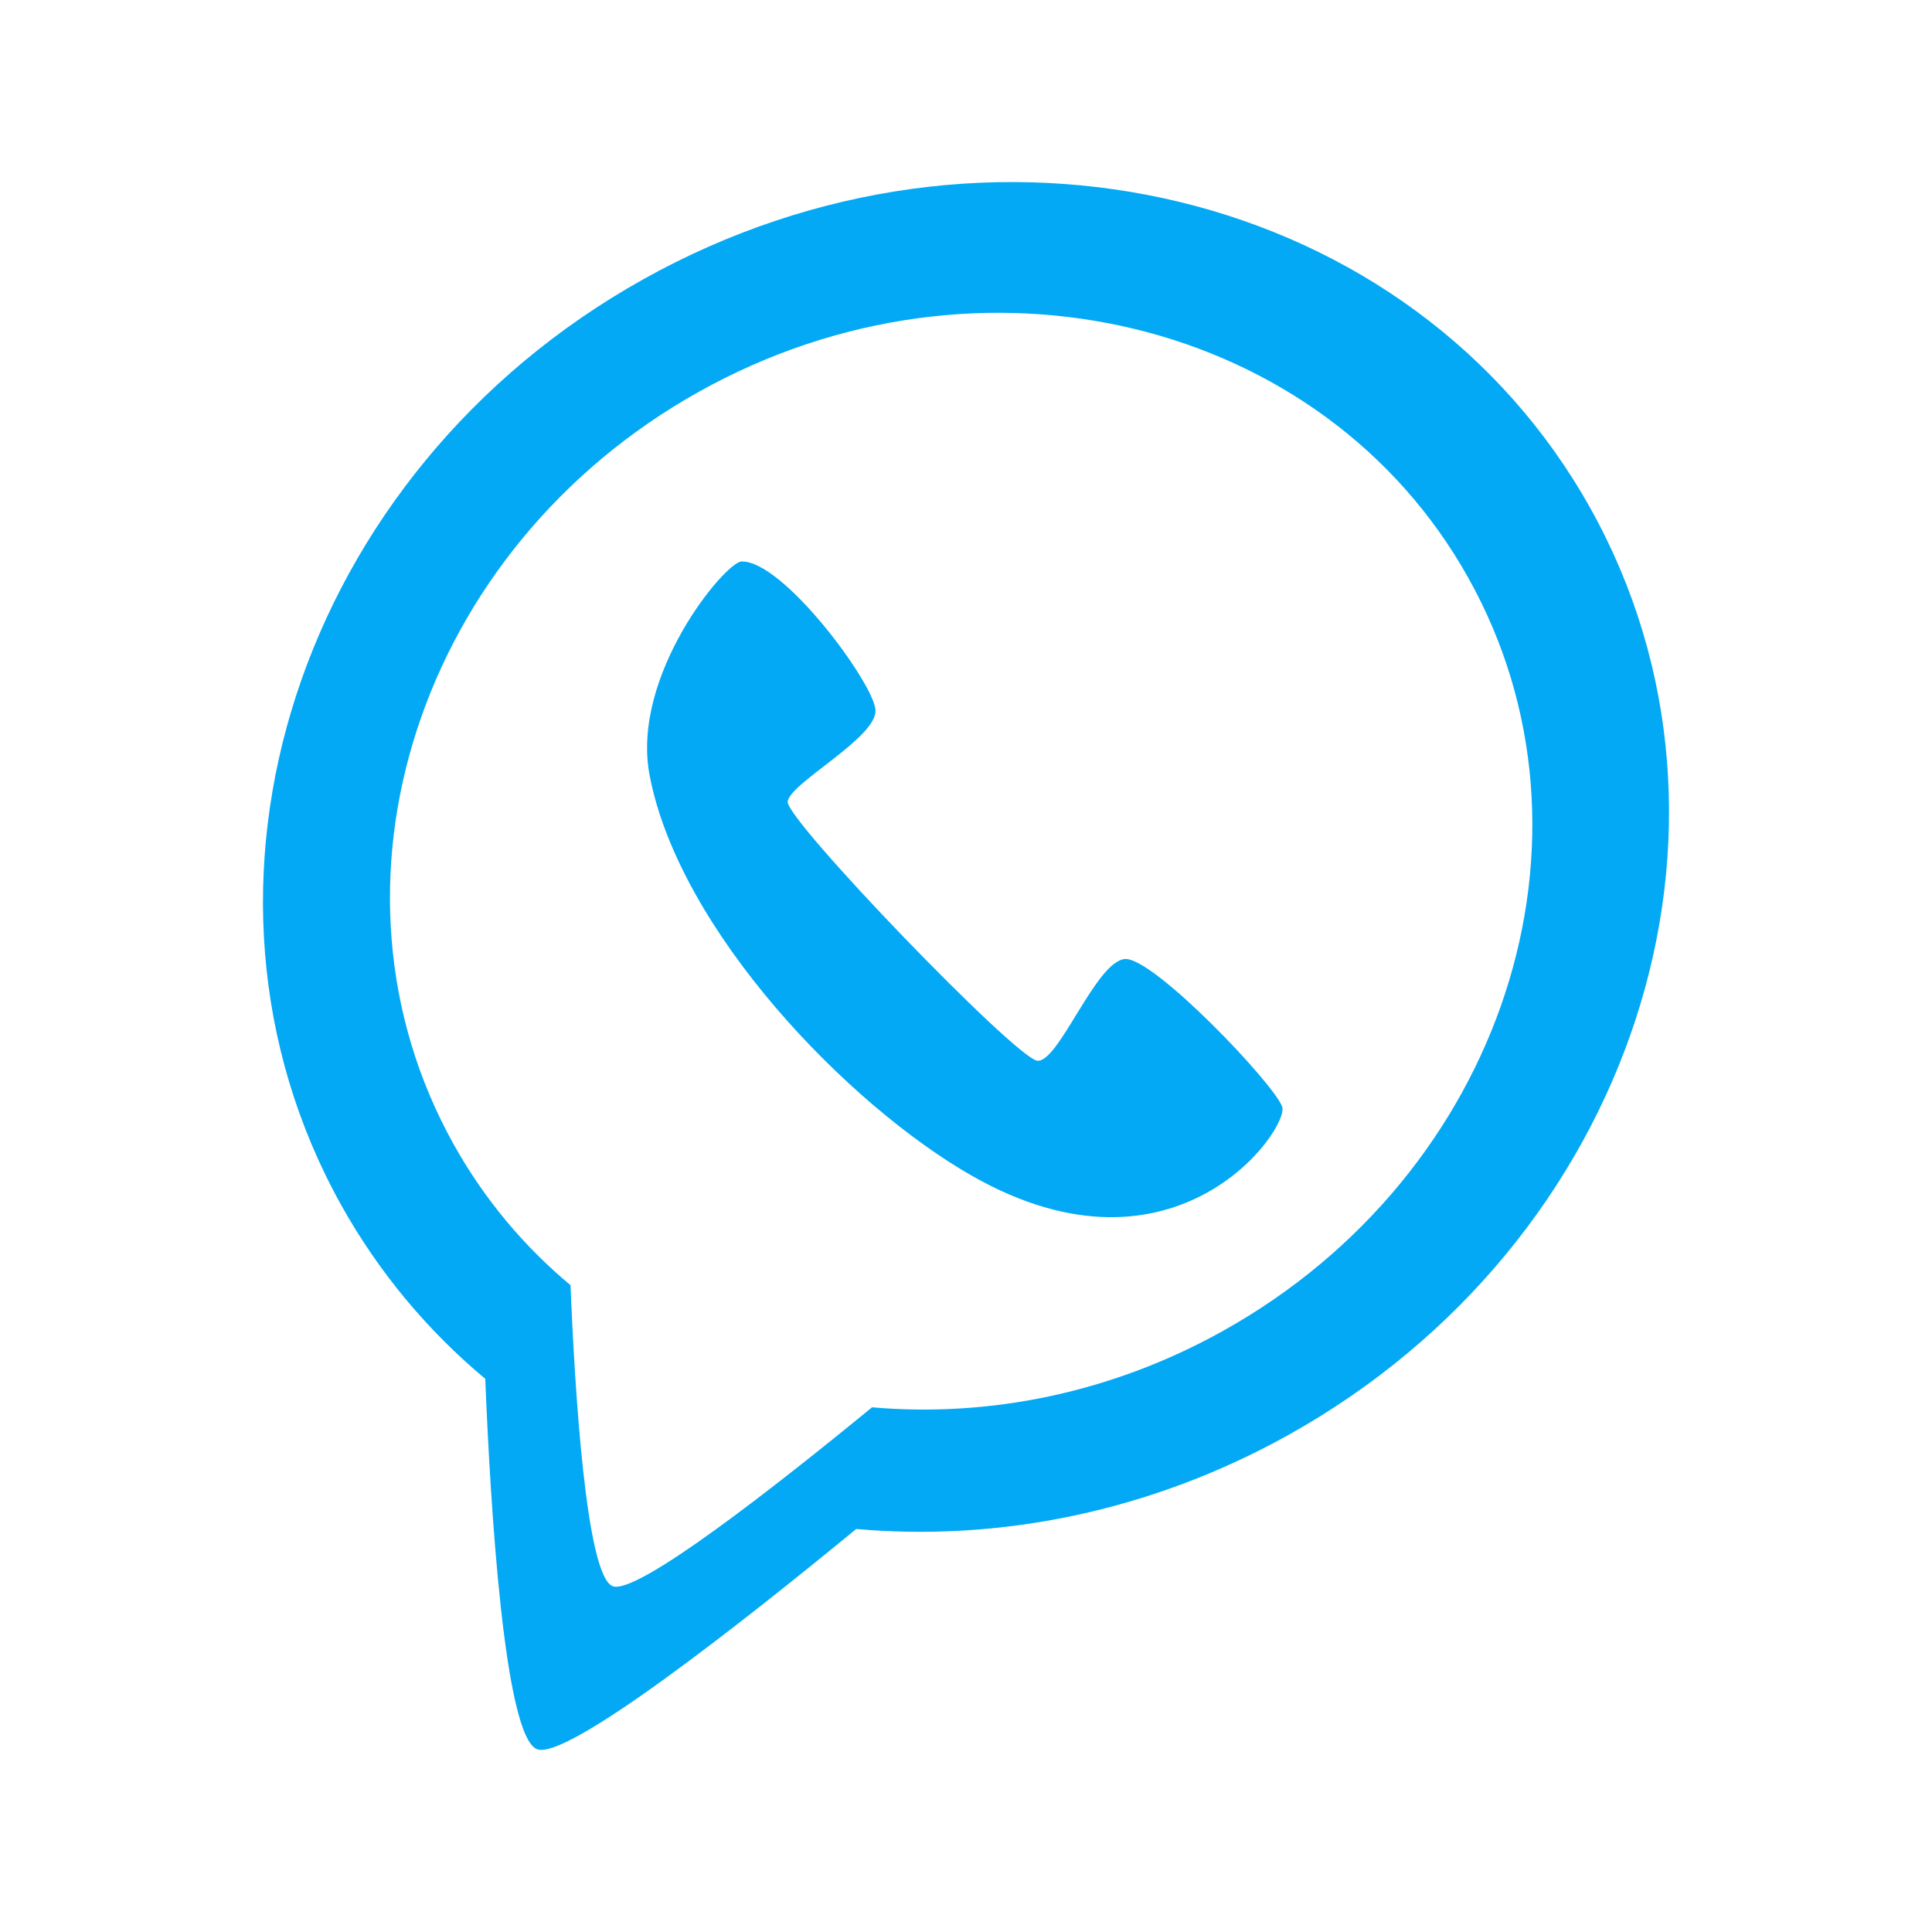 <?xml version="1.0" standalone="no"?><!DOCTYPE svg PUBLIC "-//W3C//DTD SVG 1.1//EN" "http://www.w3.org/Graphics/SVG/1.1/DTD/svg11.dtd"><svg t="1583488317578" class="icon" viewBox="0 0 1024 1024" version="1.1" xmlns="http://www.w3.org/2000/svg" p-id="2392" xmlns:xlink="http://www.w3.org/1999/xlink" width="200" height="200"><defs><style type="text/css"></style></defs><path d="M843 269.5C748.6 100.3 523.8 45.9 341 148 158.2 250 86.6 469.9 181 639c20.1 35.9 46 66.6 76.2 91.8 2.7 67.6 10.1 189.4 27.4 196.3 15.4 6.2 106.2-64.9 169.2-116.7 75.7 6.7 155.8-9 229.2-49.9 182.8-102 254.4-321.8 160-491zM648.4 705.3c-59.6 33.3-124.7 46-186.2 40.6-51.2 42-124.9 99.8-137.5 94.8-14.1-5.6-20.1-104.6-22.3-159.5-24.5-20.4-45.6-45.4-61.9-74.6-76.7-137.5-18.5-316.1 130-399 148.5-82.9 331.1-38.7 407.8 98.8 76.8 137.3 18.6 316-129.9 398.9z" fill="#03a9f4" p-id="2393"></path><path d="M596.3 508.3c-15.3 0.9-35.2 55.1-46.5 53.9C538.4 561 416.9 434.9 417.5 425c0.6-9.8 48.1-34.3 46.5-49-1.5-14.7-49-79-71-78.4-8.6 0.3-58.8 60.4-48.7 113.3 15.7 82.4 105.5 175.2 171.2 212.5 107.8 61.2 167.8-25.1 164.1-36.7-3.7-11.6-68-79.3-83.3-78.4z" fill="#03a9f4" p-id="2394"></path></svg>